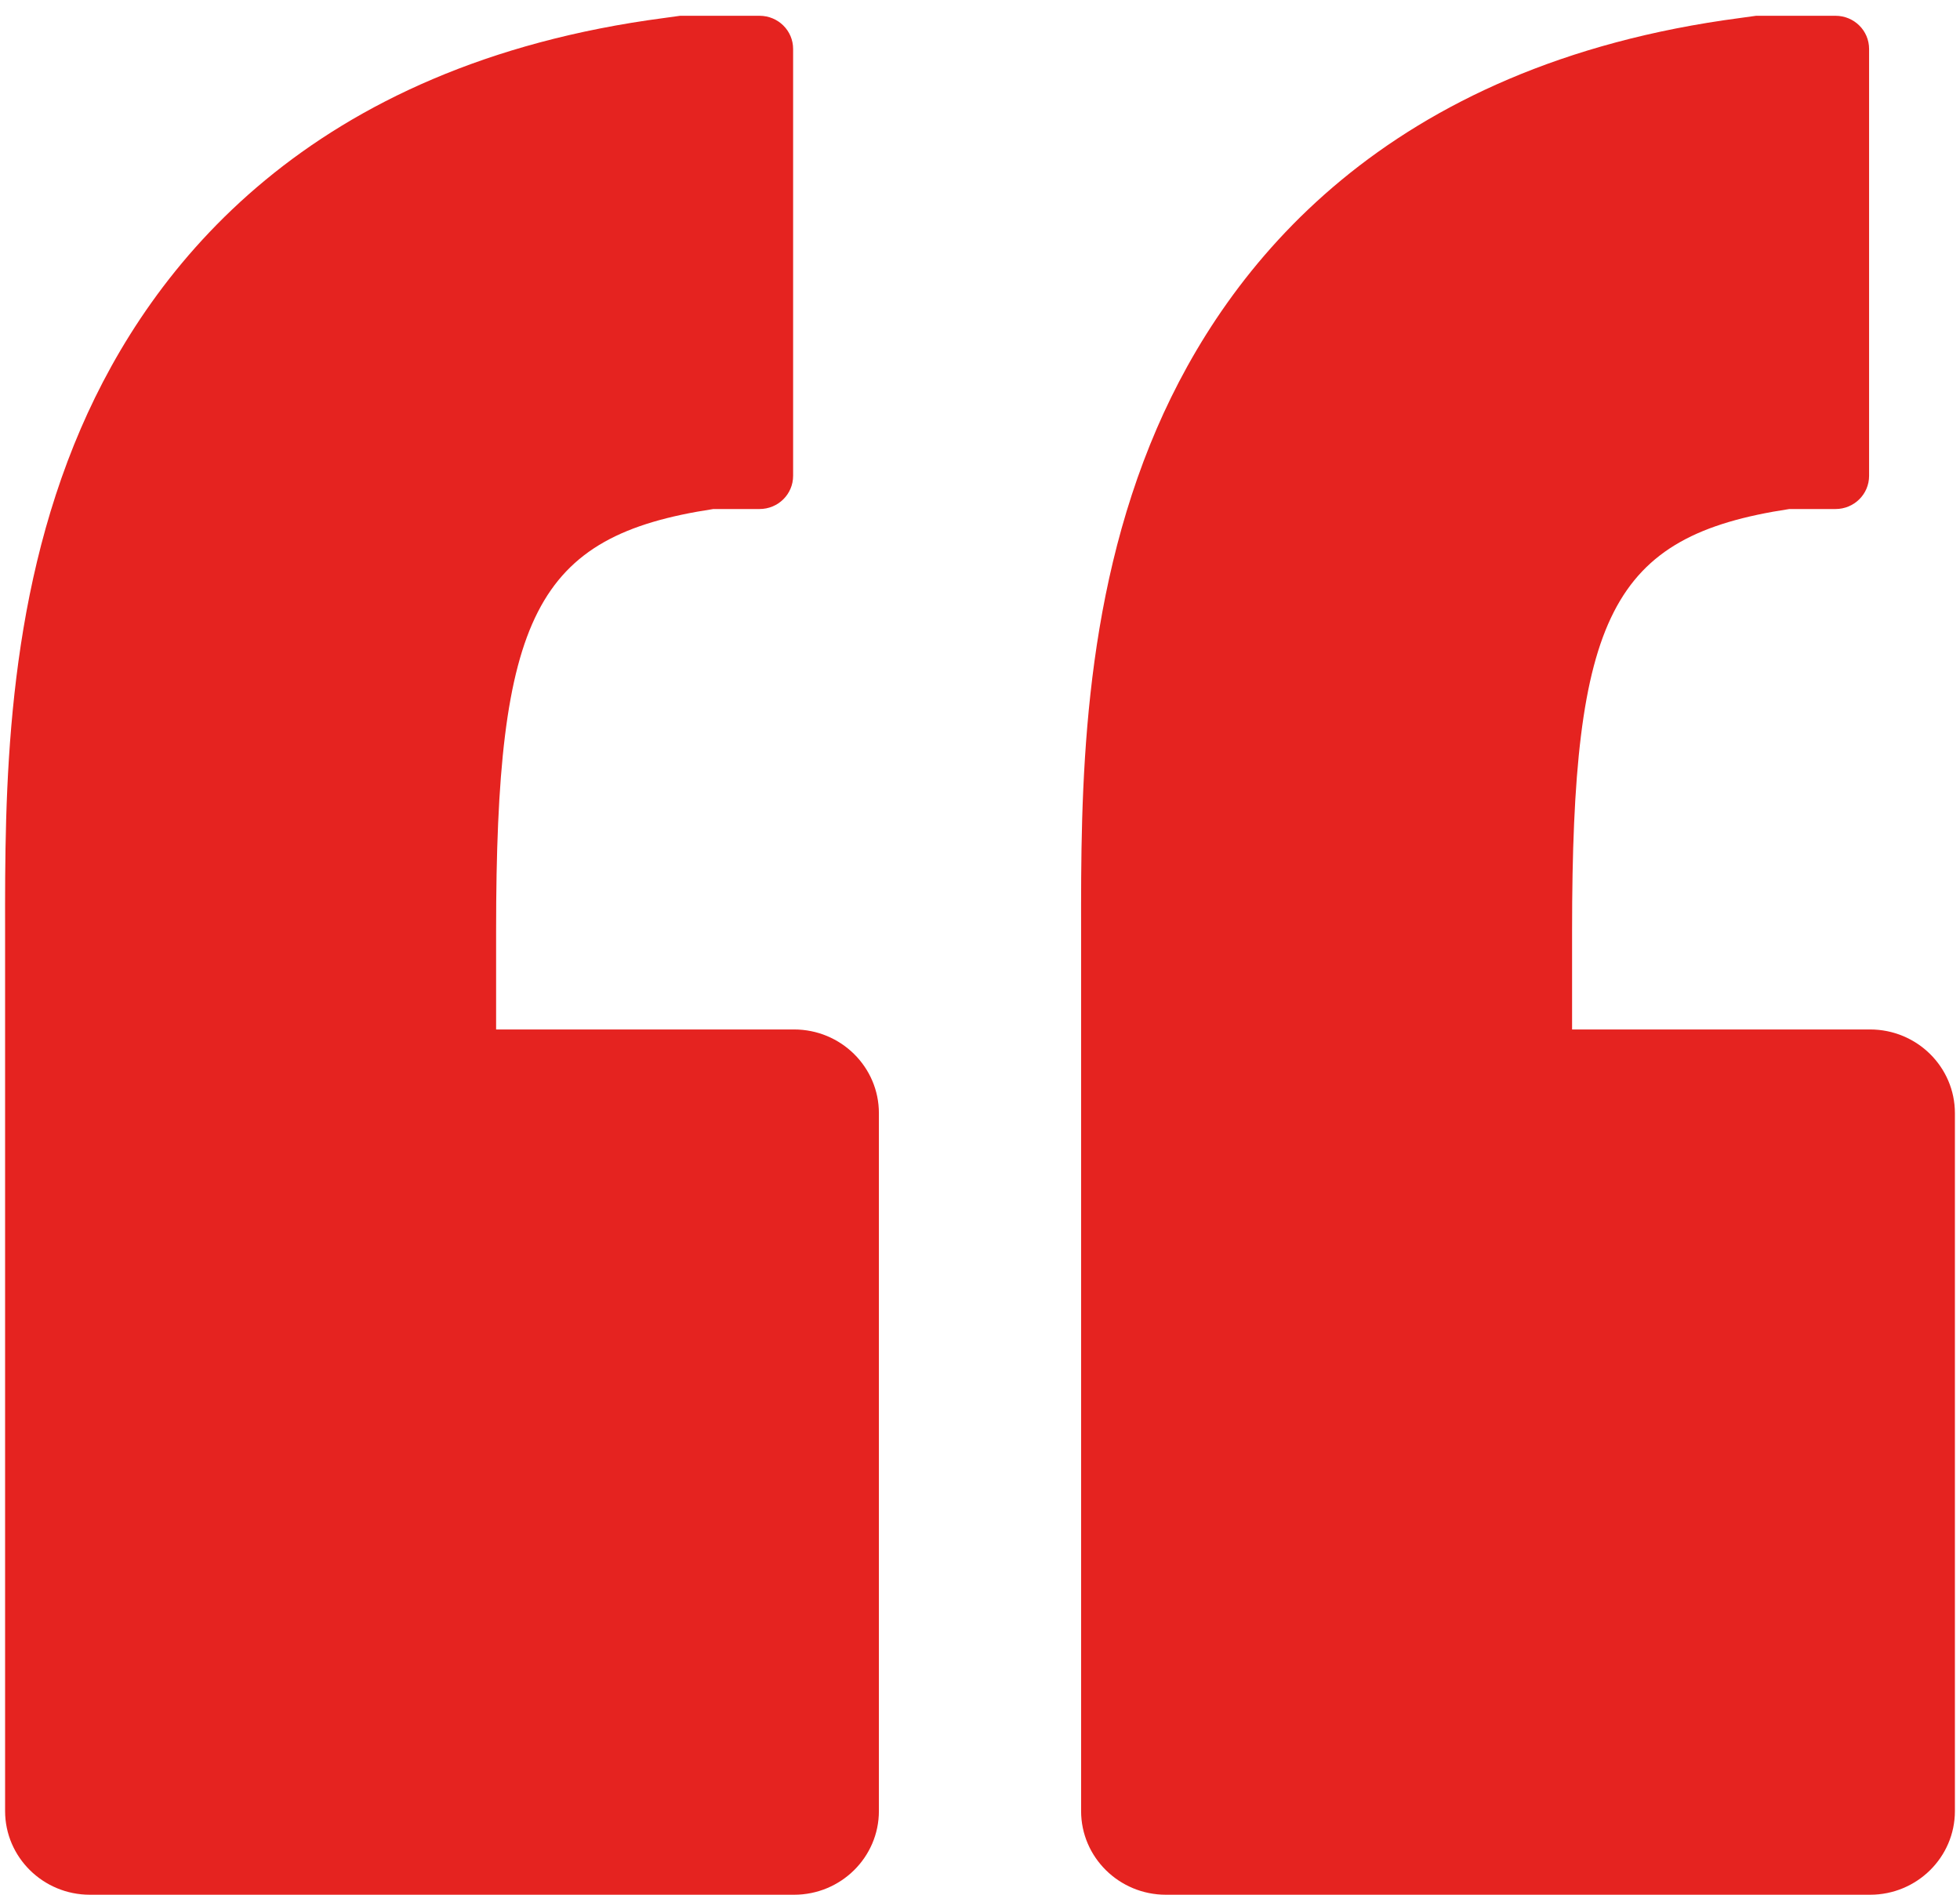 <svg width="60" height="58" viewBox="0 0 60 58" fill="none" xmlns="http://www.w3.org/2000/svg">
<g clip-path="url(#clip0_290_927)">
<path d="M33.095 55.438C33.095 56.852 34.258 58 35.691 58L57.248 58C58.681 58 59.844 56.852 59.844 55.438L59.844 34.075C59.844 32.661 58.681 31.513 57.248 31.513L48.125 31.513L48.125 28.486C48.125 18.85 49.319 16.409 54.774 15.582L56.189 15.582C56.758 15.582 57.217 15.128 57.217 14.566L57.217 1.498C57.217 0.936 56.758 0.483 56.189 0.483L53.758 0.483L53.274 0.55C42.376 1.982 37.552 8.168 35.415 13.11C33.089 18.5 33.089 24.282 33.095 28.498L33.095 34.075L33.095 55.438Z" fill="#E52320"/>
<path d="M0.156 55.438C0.156 56.852 1.32 58 2.752 58L24.309 58C25.742 58 26.905 56.852 26.905 55.438L26.905 34.075C26.905 32.661 25.742 31.513 24.309 31.513L15.187 31.513L15.187 28.486C15.187 18.85 16.381 16.409 21.836 15.582L23.25 15.582C23.82 15.582 24.279 15.128 24.279 14.566L24.279 1.498C24.279 0.936 23.82 0.483 23.25 0.483L20.82 0.483L20.336 0.55C9.438 1.982 4.613 8.168 2.477 13.11C0.15 18.5 0.15 24.282 0.156 28.498L0.156 34.075L0.156 55.438Z" fill="#E52320"/>
</g>
<defs>
<clipPath id="clip0_290_927">
<rect width="60" height="58" fill="white" transform="translate(60 58) rotate(180)"/>
</clipPath>
</defs>
</svg>
